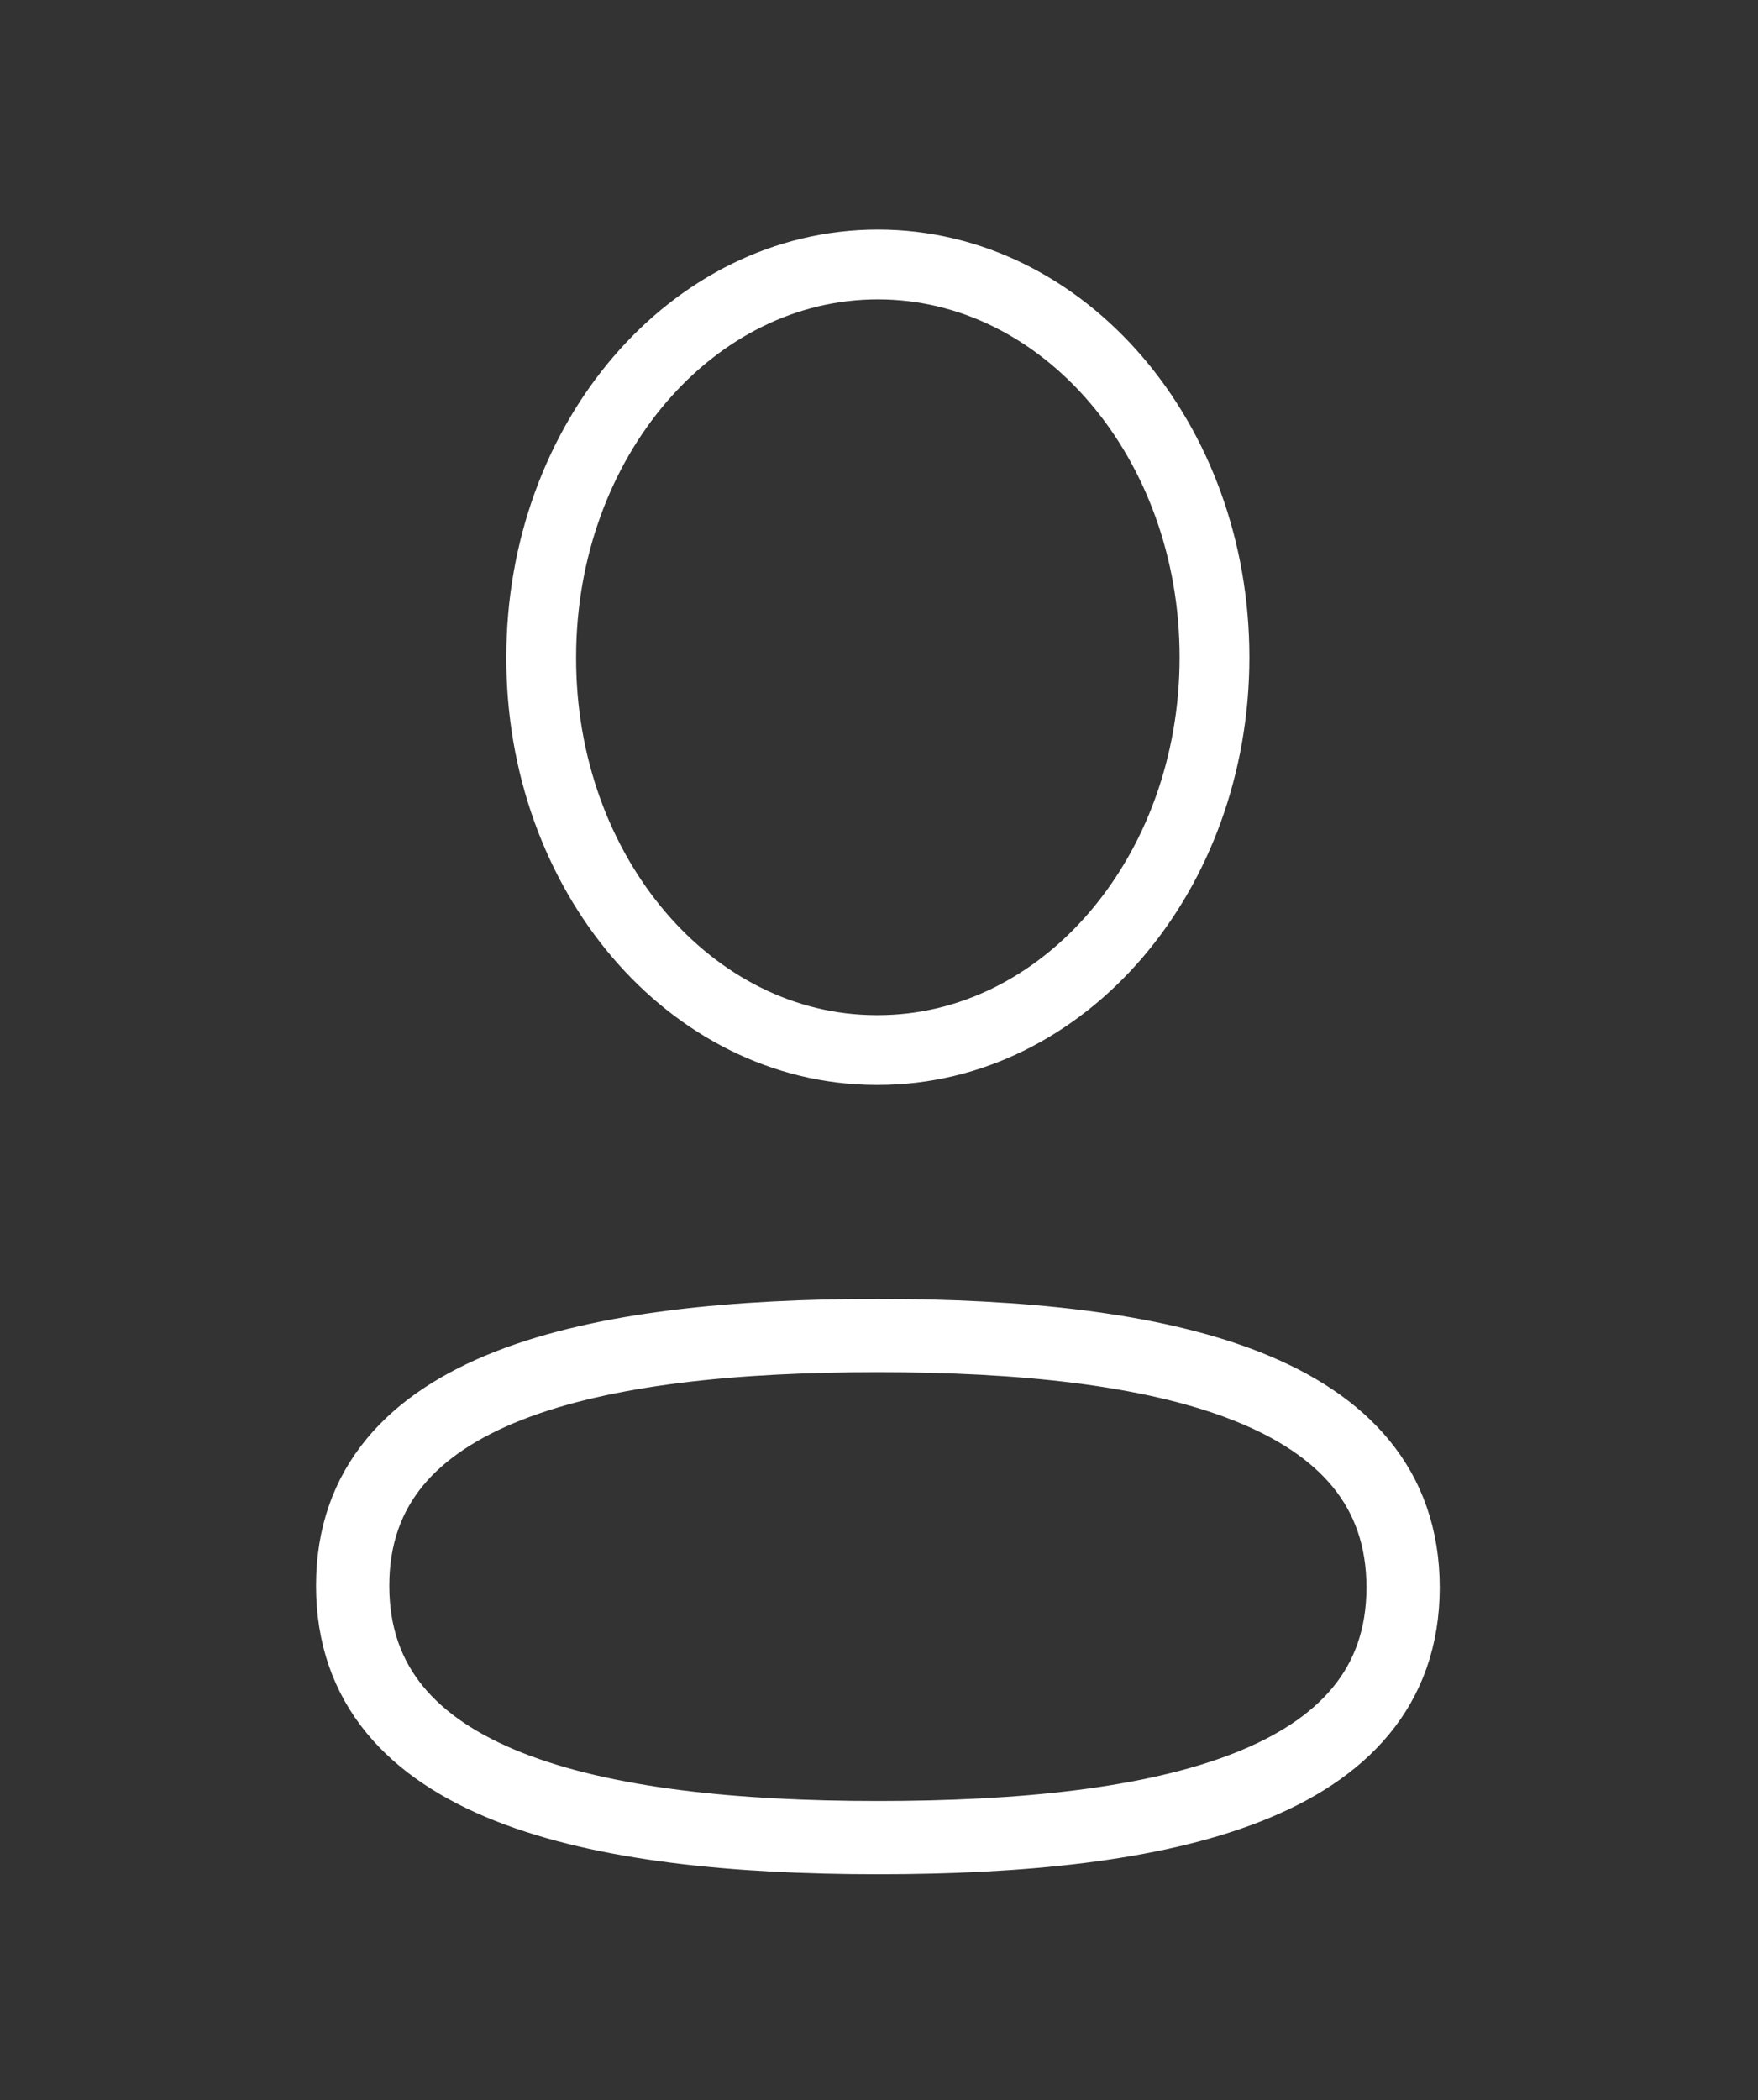 <svg width="36" height="43" viewBox="0 0 36 43" fill="none" xmlns="http://www.w3.org/2000/svg">
<rect x="0" y="0" width="36" height="43" fill="#333333" stroke="none"/>
<path fill-rule="evenodd" clip-rule="evenodd" d="M17.977 27.346C12.176 27.346 7.222 28.369 7.222 32.468C7.222 36.566 12.145 37.626 17.977 37.626C23.779 37.626 28.732 36.601 28.732 32.504C28.732 28.408 23.81 27.346 17.977 27.346Z" stroke="white" stroke-width="1.5" stroke-linecap="round" stroke-linejoin="round"/>
<path fill-rule="evenodd" clip-rule="evenodd" d="M17.977 21.5C21.785 21.5 24.87 17.899 24.87 13.457C24.87 9.015 21.785 5.415 17.977 5.415C14.17 5.415 11.083 9.015 11.083 13.457C11.07 17.884 14.136 21.485 17.929 21.5H17.977Z" stroke="white" stroke-width="1.429" stroke-linecap="round" stroke-linejoin="round"/>
</svg>
